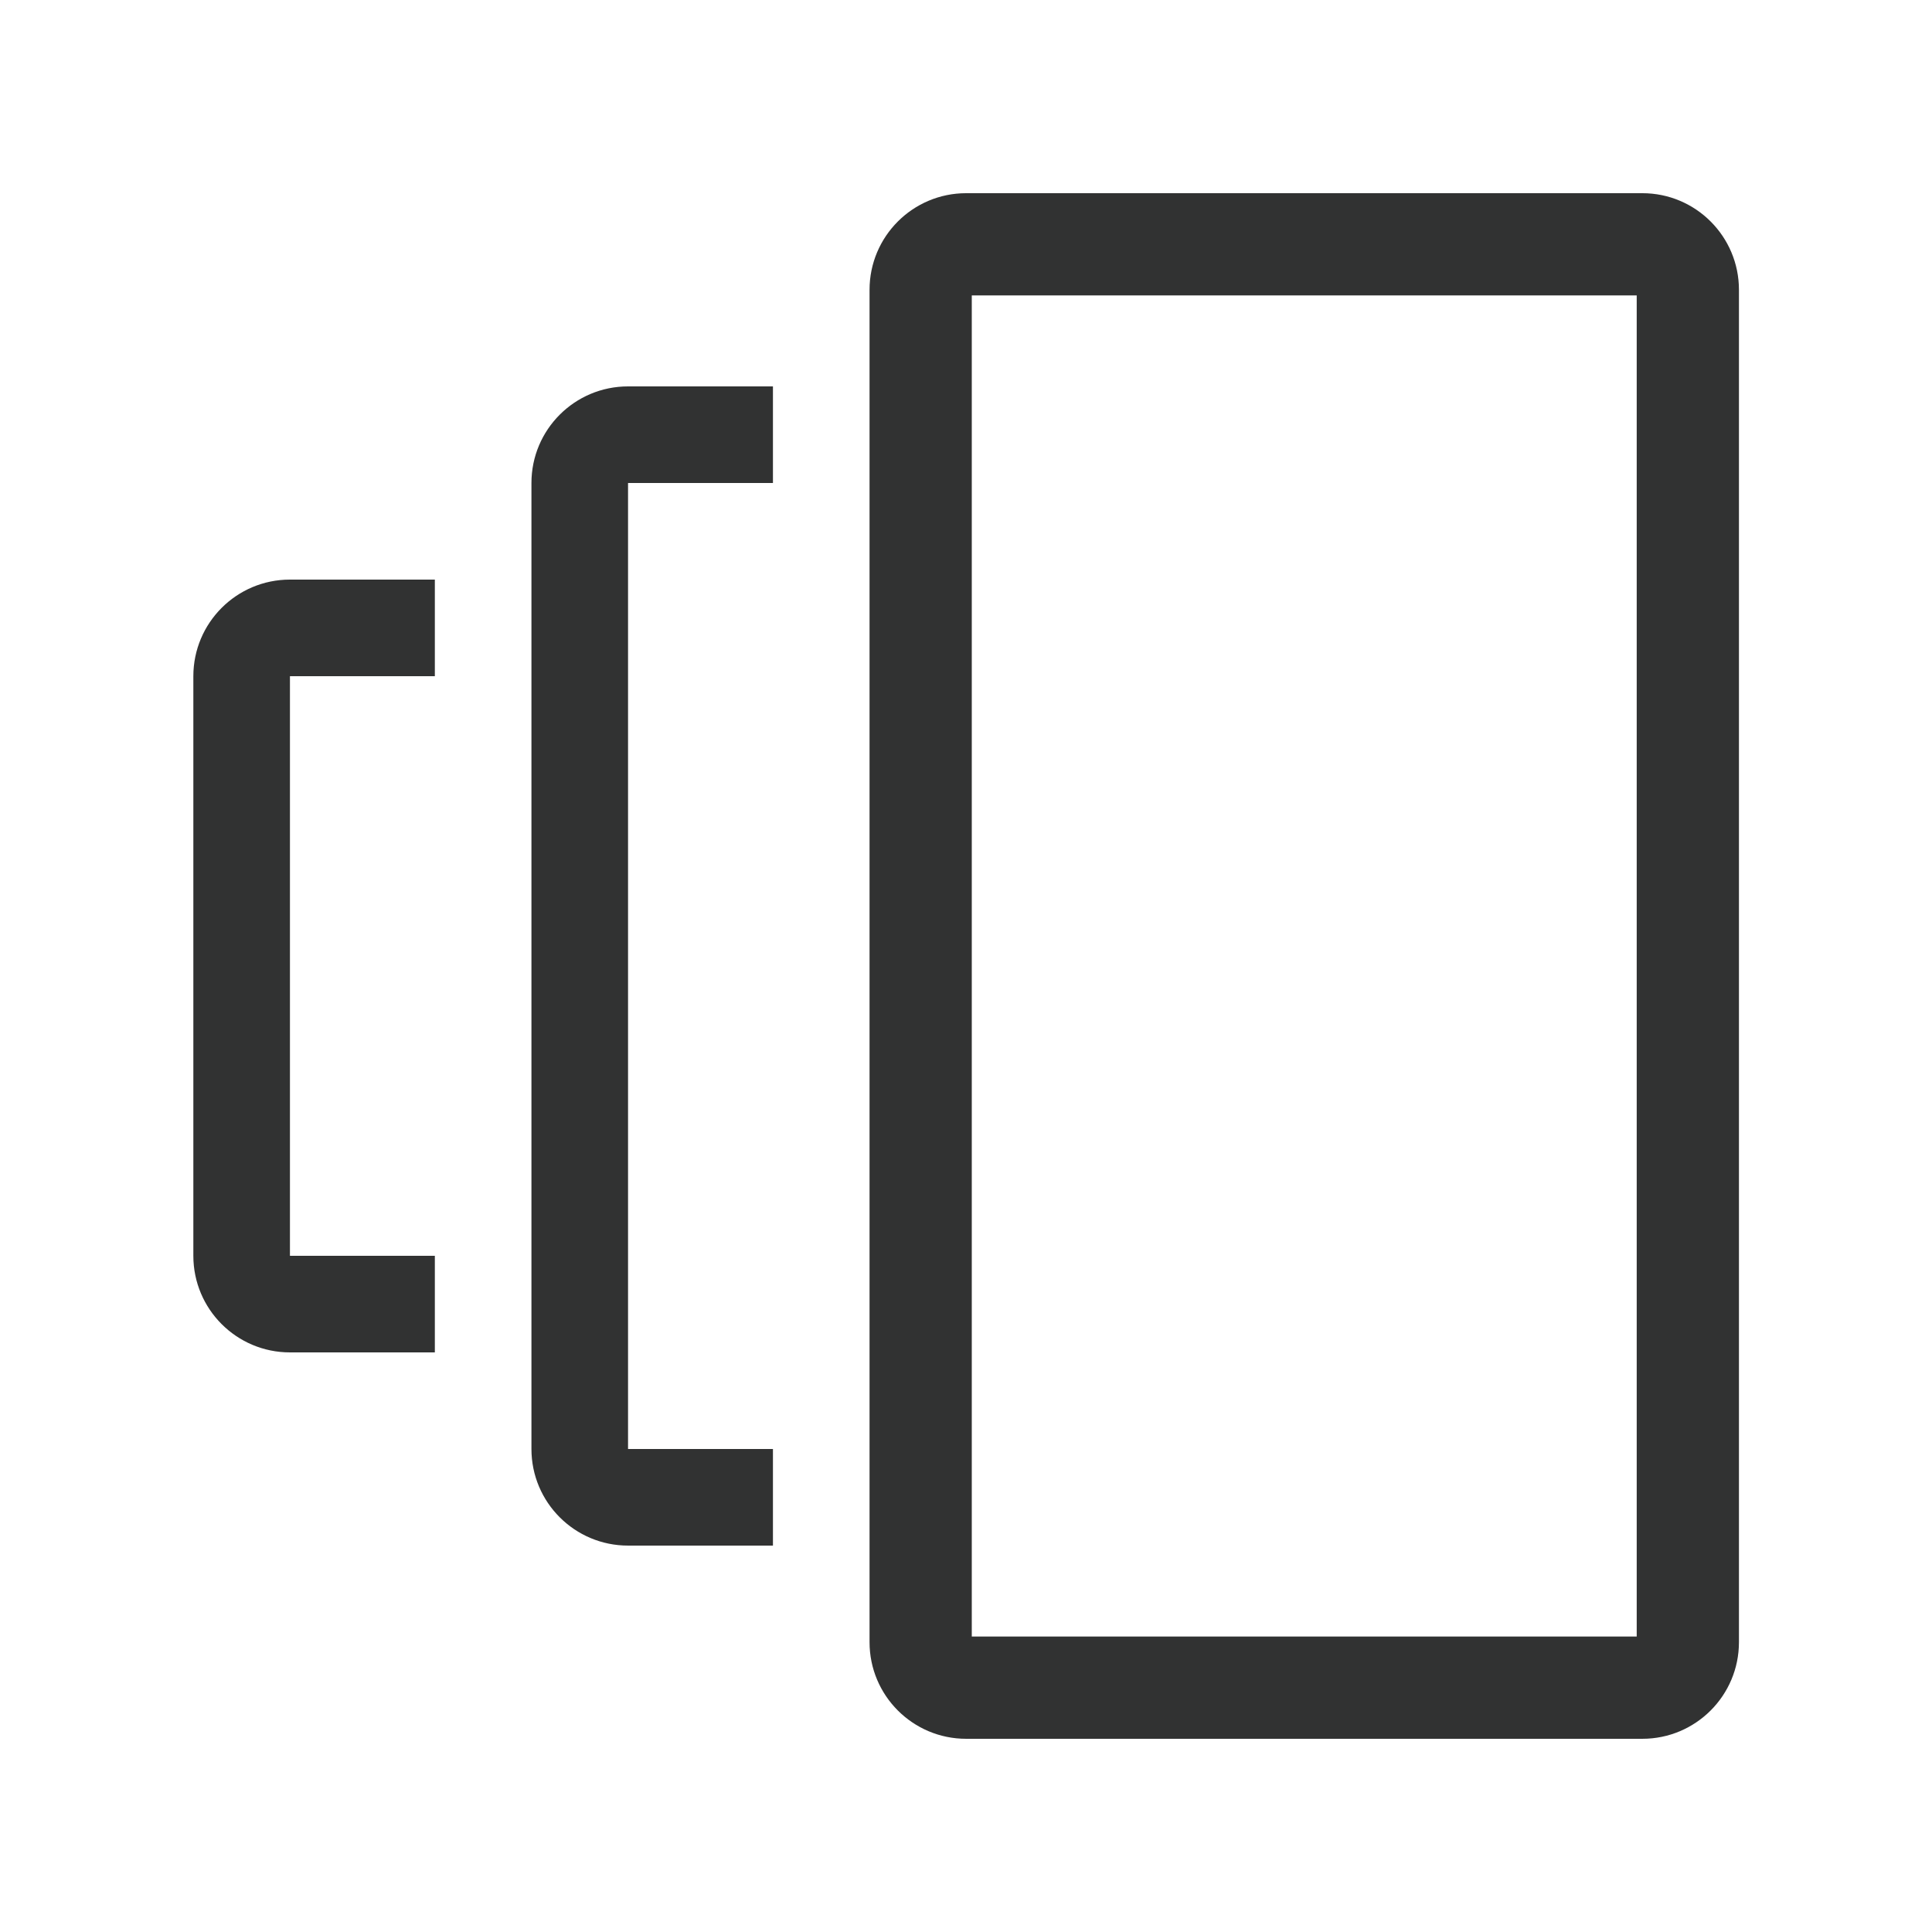 <?xml version="1.0" encoding="utf-8"?>
<!-- Generator: Adobe Illustrator 17.0.0, SVG Export Plug-In . SVG Version: 6.00 Build 0)  -->
<!DOCTYPE svg PUBLIC "-//W3C//DTD SVG 1.1//EN" "http://www.w3.org/Graphics/SVG/1.1/DTD/svg11.dtd">
<svg version="1.1" xmlns="http://www.w3.org/2000/svg" xmlns:xlink="http://www.w3.org/1999/xlink" x="0px" y="0px"
	 width="566.929px" height="566.929px" viewBox="0 0 566.929 566.929" enable-background="new 0 0 566.929 566.929"
	 xml:space="preserve">
<g id="图层_1" display="none">
	<rect x="0.043" y="-0.002" display="inline" fill="#999999" width="566.929" height="566.929"/>
</g>
<g id="图层_2">
	<g>
		<g>
			<path fill="#313232" d="M480.279,86.691v393.543H285.161V86.691H480.279 M481.933,56.691H283.507
				c-15.651,0-28.346,12.693-28.346,28.35v396.843c0,15.657,12.691,28.35,28.346,28.35h198.426c15.651,0,28.346-12.693,28.346-28.35
				V85.041C510.279,69.385,497.588,56.691,481.933,56.691L481.933,56.691z"/>
		</g>
		<path fill-rule="evenodd" clip-rule="evenodd" fill="#313232" d="M155.948,141.728v283.47c0,15.655,12.691,28.344,28.346,28.344
			h42.52v-28.346h-42.52V141.731h42.52v-28.346h-42.52C168.635,113.384,155.948,126.074,155.948,141.728L155.948,141.728z"/>
		<path fill-rule="evenodd" clip-rule="evenodd" fill="#313232" d="M56.736,198.425v170.076c0,15.66,12.691,28.348,28.347,28.348
			h42.519v-28.346h-42.52V198.424h42.52v-28.346H85.083C69.426,170.077,56.736,182.769,56.736,198.425L56.736,198.425z"/>
	</g>
</g>
</svg>

